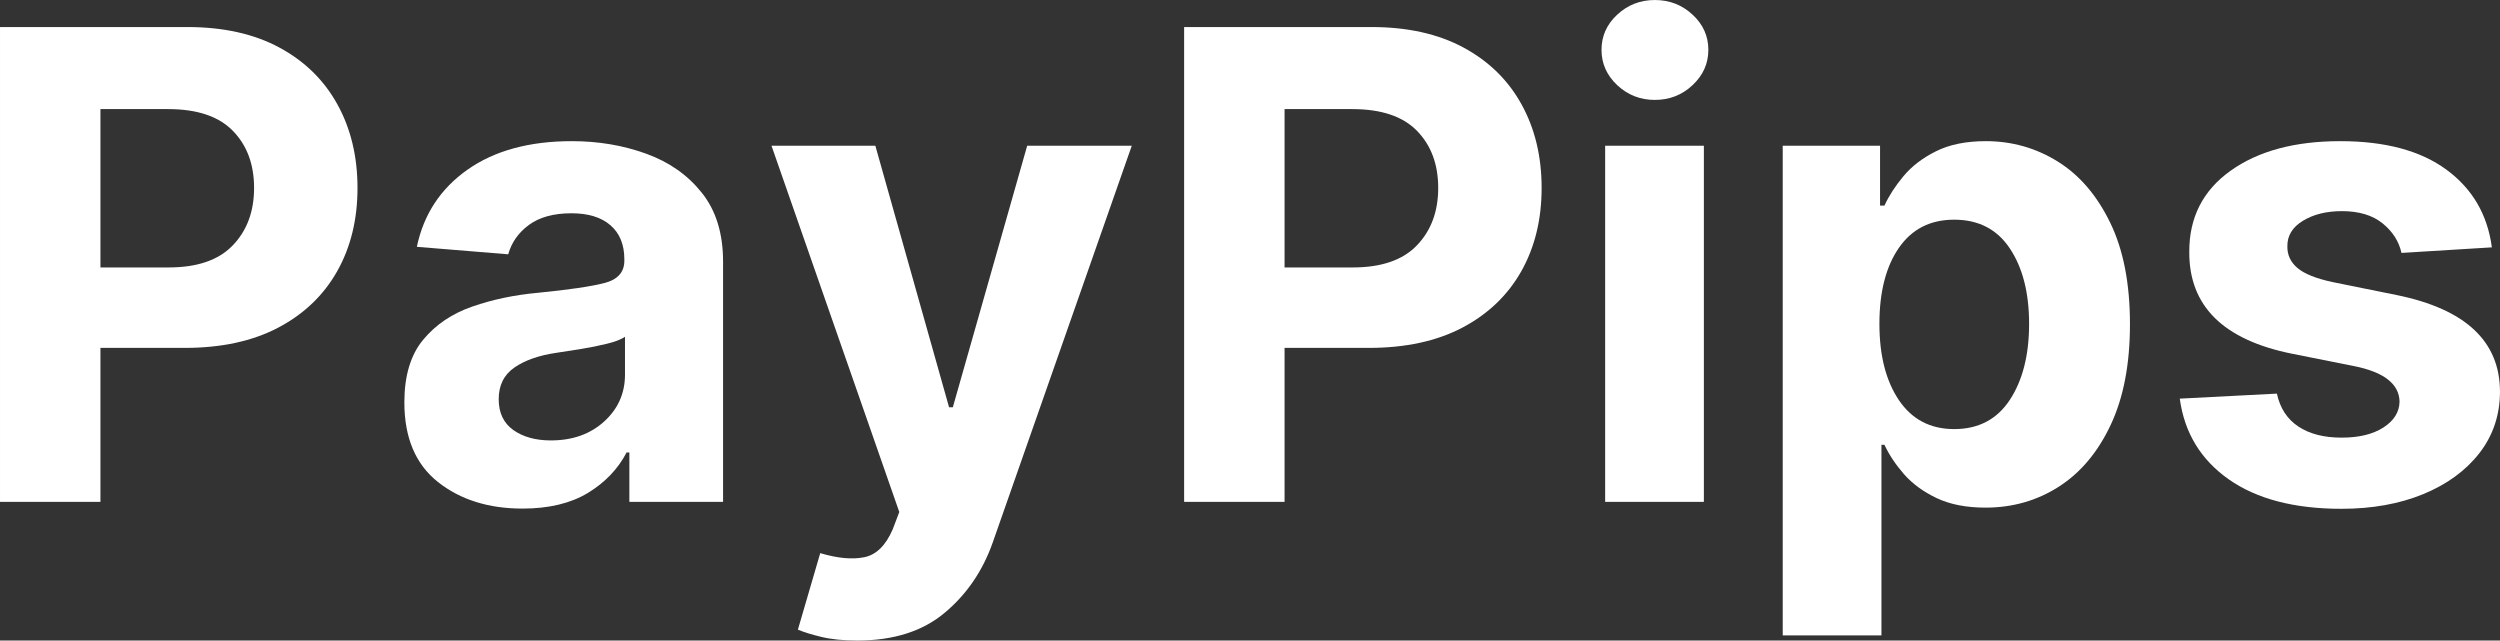 <svg xmlns="http://www.w3.org/2000/svg" xmlns:xlink="http://www.w3.org/1999/xlink" zoomAndPan="magnify" preserveAspectRatio="xMidYMid meet" version="1.0" viewBox="6.78 146.33 365.61 93.67"><rect x="6.78" y="146.33" width="365.61" height="93.67" fill="#333333" stroke="none"/><defs><g/></defs><g fill="#ffffff" fill-opacity="1"><g transform="translate(0.75, 219.723)"><g><path d="M 6.031 0 L 6.031 -69.438 L 33.422 -69.438 C 38.691 -69.438 43.18 -68.438 46.891 -66.438 C 50.598 -64.438 53.426 -61.664 55.375 -58.125 C 57.332 -54.582 58.312 -50.508 58.312 -45.906 C 58.312 -41.289 57.316 -37.223 55.328 -33.703 C 53.336 -30.191 50.461 -27.445 46.703 -25.469 C 42.941 -23.5 38.391 -22.516 33.047 -22.516 L 20.719 -22.516 L 20.719 0 Z M 20.719 -34.281 L 30.688 -34.281 C 34.883 -34.281 38.016 -35.359 40.078 -37.516 C 42.148 -39.672 43.188 -42.469 43.188 -45.906 C 43.188 -49.363 42.148 -52.148 40.078 -54.266 C 38.016 -56.379 34.859 -57.438 30.609 -57.438 L 20.719 -57.438 Z M 20.719 -34.281 "/></g></g></g><g fill="#ffffff" fill-opacity="1"><g transform="translate(62.587, 219.723)"><g><path d="M 20.609 0.984 C 15.641 0.984 11.516 -0.312 8.234 -2.906 C 4.961 -5.508 3.328 -9.391 3.328 -14.547 C 3.328 -18.43 4.238 -21.477 6.062 -23.688 C 7.895 -25.906 10.297 -27.531 13.266 -28.562 C 16.242 -29.594 19.453 -30.266 22.891 -30.578 C 27.41 -31.023 30.641 -31.5 32.578 -32 C 34.523 -32.5 35.5 -33.586 35.5 -35.266 L 35.5 -35.469 C 35.5 -37.613 34.828 -39.27 33.484 -40.438 C 32.141 -41.613 30.234 -42.203 27.766 -42.203 C 25.16 -42.203 23.086 -41.633 21.547 -40.5 C 20.016 -39.375 19.004 -37.941 18.516 -36.203 L 5.156 -37.297 C 6.145 -42.035 8.613 -45.797 12.562 -48.578 C 16.508 -51.359 21.598 -52.75 27.828 -52.75 C 31.691 -52.75 35.305 -52.141 38.672 -50.922 C 42.047 -49.703 44.766 -47.797 46.828 -45.203 C 48.898 -42.617 49.938 -39.258 49.938 -35.125 L 49.938 0 L 36.234 0 L 36.234 -7.219 L 35.828 -7.219 C 34.566 -4.801 32.676 -2.828 30.156 -1.297 C 27.633 0.223 24.453 0.984 20.609 0.984 Z M 24.75 -8.984 C 27.914 -8.984 30.516 -9.906 32.547 -11.75 C 34.578 -13.594 35.594 -15.879 35.594 -18.609 L 35.594 -24.141 C 35.031 -23.754 34.156 -23.414 32.969 -23.125 C 31.781 -22.832 30.516 -22.578 29.172 -22.359 C 27.828 -22.141 26.625 -21.953 25.562 -21.797 C 23.031 -21.43 20.988 -20.719 19.438 -19.656 C 17.895 -18.594 17.125 -17.047 17.125 -15.016 C 17.125 -13.023 17.836 -11.52 19.266 -10.5 C 20.703 -9.488 22.531 -8.984 24.75 -8.984 Z M 24.75 -8.984 "/></g></g></g><g fill="#ffffff" fill-opacity="1"><g transform="translate(117.983, 219.723)"><g><path d="M 14.172 20.281 C 12.117 20.281 10.363 20.102 8.906 19.75 C 7.445 19.395 6.305 19.039 5.484 18.688 L 8.75 7.5 C 11.301 8.258 13.453 8.457 15.203 8.094 C 16.953 7.738 18.336 6.375 19.359 4 L 20.312 1.484 L 1.625 -52.078 L 16.812 -52.078 L 27.594 -13.828 L 28.141 -13.828 L 39.016 -52.078 L 54.312 -52.078 L 33.969 5.969 C 32.5 10.125 30.156 13.547 26.938 16.234 C 23.719 18.93 19.461 20.281 14.172 20.281 Z M 14.172 20.281 "/></g></g></g><g fill="#ffffff" fill-opacity="1"><g transform="translate(173.921, 219.723)"><g><path d="M 6.031 0 L 6.031 -69.438 L 33.422 -69.438 C 38.691 -69.438 43.18 -68.438 46.891 -66.438 C 50.598 -64.438 53.426 -61.664 55.375 -58.125 C 57.332 -54.582 58.312 -50.508 58.312 -45.906 C 58.312 -41.289 57.316 -37.223 55.328 -33.703 C 53.336 -30.191 50.461 -27.445 46.703 -25.469 C 42.941 -23.5 38.391 -22.516 33.047 -22.516 L 20.719 -22.516 L 20.719 0 Z M 20.719 -34.281 L 30.688 -34.281 C 34.883 -34.281 38.016 -35.359 40.078 -37.516 C 42.148 -39.672 43.188 -42.469 43.188 -45.906 C 43.188 -49.363 42.148 -52.148 40.078 -54.266 C 38.016 -56.379 34.859 -57.438 30.609 -57.438 L 20.719 -57.438 Z M 20.719 -34.281 "/></g></g></g><g fill="#ffffff" fill-opacity="1"><g transform="translate(235.758, 219.723)"><g><path d="M 5.766 0 L 5.766 -52.078 L 20.203 -52.078 L 20.203 0 Z M 13.031 -58.781 C 10.906 -58.781 9.07 -59.5 7.531 -60.938 C 6 -62.375 5.234 -64.098 5.234 -66.109 C 5.234 -68.117 6 -69.832 7.531 -71.25 C 9.07 -72.676 10.906 -73.391 13.031 -73.391 C 15.176 -73.391 17.016 -72.676 18.547 -71.25 C 20.086 -69.832 20.859 -68.117 20.859 -66.109 C 20.859 -64.098 20.086 -62.375 18.547 -60.938 C 17.016 -59.5 15.176 -58.781 13.031 -58.781 Z M 13.031 -58.781 "/></g></g></g><g fill="#ffffff" fill-opacity="1"><g transform="translate(261.727, 219.723)"><g><path d="M 5.766 19.531 L 5.766 -52.078 L 20 -52.078 L 20 -43.328 L 20.641 -43.328 C 21.297 -44.754 22.223 -46.188 23.422 -47.625 C 24.617 -49.07 26.203 -50.285 28.172 -51.266 C 30.141 -52.254 32.57 -52.75 35.469 -52.75 C 39.281 -52.75 42.781 -51.758 45.969 -49.781 C 49.156 -47.801 51.711 -44.828 53.641 -40.859 C 55.578 -36.898 56.547 -31.938 56.547 -25.969 C 56.547 -20.156 55.609 -15.254 53.734 -11.266 C 51.859 -7.273 49.328 -4.258 46.141 -2.219 C 42.953 -0.176 39.379 0.844 35.422 0.844 C 32.617 0.844 30.238 0.379 28.281 -0.547 C 26.332 -1.473 24.738 -2.641 23.5 -4.047 C 22.27 -5.461 21.316 -6.895 20.641 -8.344 L 20.203 -8.344 L 20.203 19.531 Z M 19.906 -26.031 C 19.906 -21.406 20.859 -17.68 22.766 -14.859 C 24.672 -12.047 27.363 -10.641 30.844 -10.641 C 34.395 -10.641 37.109 -12.066 38.984 -14.922 C 40.859 -17.785 41.797 -21.488 41.797 -26.031 C 41.797 -30.551 40.863 -34.219 39 -37.031 C 37.133 -39.852 34.414 -41.266 30.844 -41.266 C 27.344 -41.266 24.645 -39.891 22.75 -37.141 C 20.852 -34.391 19.906 -30.688 19.906 -26.031 Z M 19.906 -26.031 "/></g></g></g><g fill="#ffffff" fill-opacity="1"><g transform="translate(322.106, 219.723)"><g><path d="M 49.094 -37.219 L 35.875 -36.406 C 35.508 -38.082 34.594 -39.52 33.125 -40.719 C 31.656 -41.914 29.664 -42.516 27.156 -42.516 C 24.914 -42.516 23.02 -42.047 21.469 -41.109 C 19.926 -40.172 19.164 -38.922 19.188 -37.359 C 19.164 -36.117 19.656 -35.066 20.656 -34.203 C 21.664 -33.348 23.379 -32.66 25.797 -32.141 L 35.219 -30.234 C 45.238 -28.18 50.258 -23.484 50.281 -16.141 C 50.281 -12.723 49.281 -9.723 47.281 -7.141 C 45.281 -4.566 42.535 -2.562 39.047 -1.125 C 35.566 0.301 31.582 1.016 27.094 1.016 C 20.195 1.016 14.703 -0.422 10.609 -3.297 C 6.516 -6.18 4.129 -10.113 3.453 -15.094 L 17.656 -15.828 C 18.113 -13.703 19.16 -12.098 20.797 -11.016 C 22.43 -9.93 24.539 -9.391 27.125 -9.391 C 29.656 -9.391 31.691 -9.883 33.234 -10.875 C 34.785 -11.875 35.57 -13.141 35.594 -14.672 C 35.531 -17.254 33.305 -18.984 28.922 -19.859 L 19.906 -21.656 C 9.82 -23.676 4.801 -28.641 4.844 -36.547 C 4.82 -41.566 6.828 -45.52 10.859 -48.406 C 14.898 -51.301 20.254 -52.75 26.922 -52.75 C 33.492 -52.75 38.672 -51.359 42.453 -48.578 C 46.242 -45.797 48.457 -42.008 49.094 -37.219 Z M 49.094 -37.219 "/></g></g></g></svg>